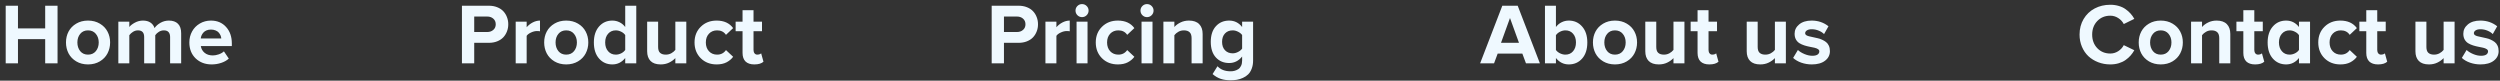 <svg width="434" height="14" viewBox="0 0 434 14" fill="none" xmlns="http://www.w3.org/2000/svg">
<rect x="0" y="0" width="434" height="14" fill="#333333" stroke="none"/>
<path d="M0.989 11V0.995H3.12V4.928H7.844V0.995H9.99V11H7.844V6.789H3.12V11H0.989ZM11.902 9.271C11.604 8.695 11.455 8.061 11.455 7.367C11.455 6.674 11.604 6.044 11.902 5.478C12.205 4.906 12.649 4.447 13.235 4.101C13.826 3.749 14.507 3.573 15.278 3.573C16.055 3.573 16.738 3.749 17.329 4.101C17.92 4.447 18.364 4.906 18.662 5.478C18.965 6.044 19.116 6.674 19.116 7.367C19.116 8.061 18.965 8.695 18.662 9.271C18.364 9.843 17.92 10.304 17.329 10.656C16.738 11.007 16.055 11.183 15.278 11.183C14.507 11.183 13.826 11.007 13.235 10.656C12.649 10.304 12.205 9.843 11.902 9.271ZM13.433 7.367C13.433 7.963 13.596 8.466 13.923 8.876C14.255 9.281 14.707 9.484 15.278 9.484C15.854 9.484 16.309 9.281 16.641 8.876C16.973 8.471 17.139 7.968 17.139 7.367C17.139 6.776 16.973 6.281 16.641 5.88C16.309 5.475 15.854 5.272 15.278 5.272C14.707 5.272 14.255 5.475 13.923 5.88C13.596 6.281 13.433 6.776 13.433 7.367ZM20.544 11V3.756H22.449V4.687C22.644 4.428 22.961 4.179 23.401 3.939C23.845 3.695 24.319 3.573 24.822 3.573C25.344 3.573 25.776 3.688 26.118 3.917C26.46 4.142 26.697 4.462 26.829 4.877C27.058 4.525 27.4 4.22 27.854 3.961C28.308 3.703 28.796 3.573 29.319 3.573C29.998 3.573 30.523 3.756 30.894 4.123C31.265 4.489 31.45 5.036 31.45 5.763V11H29.531V6.422C29.531 6.066 29.443 5.785 29.268 5.58C29.092 5.375 28.818 5.272 28.447 5.272C28.14 5.272 27.852 5.355 27.583 5.521C27.319 5.688 27.109 5.883 26.953 6.107V11H25.027V6.422C25.027 5.656 24.668 5.272 23.95 5.272C23.648 5.272 23.362 5.355 23.093 5.521C22.83 5.688 22.615 5.883 22.449 6.107V11H20.544ZM32.871 7.367C32.871 6.669 33.03 6.032 33.347 5.456C33.665 4.879 34.111 4.423 34.688 4.086C35.264 3.744 35.908 3.573 36.621 3.573C37.705 3.573 38.579 3.942 39.243 4.679C39.912 5.412 40.247 6.369 40.247 7.55V7.997H34.863C34.932 8.466 35.149 8.854 35.515 9.162C35.881 9.469 36.36 9.623 36.951 9.623C37.273 9.623 37.617 9.56 37.983 9.433C38.355 9.301 38.65 9.127 38.87 8.913L39.719 10.172C39.368 10.495 38.926 10.744 38.394 10.919C37.866 11.095 37.315 11.183 36.738 11.183C35.62 11.183 34.695 10.834 33.962 10.136C33.235 9.433 32.871 8.51 32.871 7.367ZM34.849 6.679H38.416C38.401 6.493 38.357 6.315 38.284 6.144C38.21 5.973 38.105 5.81 37.969 5.653C37.837 5.497 37.654 5.373 37.419 5.28C37.185 5.182 36.919 5.133 36.621 5.133C36.338 5.133 36.084 5.18 35.859 5.272C35.635 5.365 35.454 5.49 35.317 5.646C35.181 5.797 35.073 5.961 34.995 6.137C34.917 6.308 34.868 6.488 34.849 6.679ZM80.193 11V0.995H84.873C85.4 0.995 85.879 1.081 86.309 1.251C86.743 1.422 87.097 1.654 87.371 1.947C87.649 2.24 87.861 2.582 88.008 2.973C88.159 3.358 88.235 3.773 88.235 4.218C88.235 4.657 88.159 5.07 88.008 5.456C87.861 5.841 87.649 6.183 87.371 6.481C87.092 6.774 86.738 7.006 86.309 7.177C85.879 7.348 85.4 7.433 84.873 7.433H82.324V11H80.193ZM82.324 5.558H84.573C85.002 5.558 85.356 5.436 85.635 5.192C85.918 4.948 86.06 4.623 86.06 4.218C86.06 3.808 85.918 3.48 85.635 3.236C85.356 2.992 85.002 2.87 84.573 2.87H82.324V5.558ZM89.524 11V3.756H91.428V4.73C91.707 4.398 92.053 4.123 92.468 3.903C92.888 3.683 93.313 3.573 93.743 3.573V5.434C93.611 5.404 93.435 5.39 93.215 5.39C92.893 5.39 92.554 5.473 92.197 5.639C91.841 5.8 91.585 5.993 91.428 6.217V11H89.524ZM94.915 9.271C94.617 8.695 94.468 8.061 94.468 7.367C94.468 6.674 94.617 6.044 94.915 5.478C95.217 4.906 95.662 4.447 96.248 4.101C96.838 3.749 97.519 3.573 98.291 3.573C99.067 3.573 99.751 3.749 100.342 4.101C100.933 4.447 101.377 4.906 101.675 5.478C101.978 6.044 102.129 6.674 102.129 7.367C102.129 8.061 101.978 8.695 101.675 9.271C101.377 9.843 100.933 10.304 100.342 10.656C99.751 11.007 99.067 11.183 98.291 11.183C97.519 11.183 96.838 11.007 96.248 10.656C95.662 10.304 95.217 9.843 94.915 9.271ZM96.445 7.367C96.445 7.963 96.609 8.466 96.936 8.876C97.268 9.281 97.72 9.484 98.291 9.484C98.867 9.484 99.321 9.281 99.653 8.876C99.985 8.471 100.151 7.968 100.151 7.367C100.151 6.776 99.985 6.281 99.653 5.88C99.321 5.475 98.867 5.272 98.291 5.272C97.72 5.272 97.268 5.475 96.936 5.88C96.609 6.281 96.445 6.776 96.445 7.367ZM103.096 7.367C103.096 6.21 103.394 5.29 103.989 4.606C104.59 3.917 105.361 3.573 106.304 3.573C106.743 3.573 107.156 3.668 107.542 3.859C107.927 4.044 108.259 4.32 108.538 4.687V0.995H110.457V11H108.538V10.07C107.947 10.812 107.202 11.183 106.304 11.183C105.366 11.183 104.597 10.844 103.997 10.165C103.396 9.486 103.096 8.554 103.096 7.367ZM105.059 7.367C105.059 7.997 105.229 8.507 105.571 8.898C105.913 9.289 106.357 9.484 106.904 9.484C107.222 9.484 107.534 9.408 107.842 9.257C108.149 9.101 108.381 8.903 108.538 8.664V6.093C108.381 5.854 108.149 5.658 107.842 5.507C107.534 5.351 107.222 5.272 106.904 5.272C106.357 5.272 105.913 5.465 105.571 5.851C105.229 6.237 105.059 6.742 105.059 7.367ZM112.346 8.898V3.756H114.25V8.151C114.25 8.629 114.365 8.971 114.595 9.176C114.824 9.381 115.154 9.484 115.583 9.484C115.925 9.484 116.24 9.406 116.528 9.25C116.816 9.093 117.053 8.898 117.239 8.664V3.756H119.143V11H117.239V10.085C116.951 10.397 116.589 10.658 116.155 10.868C115.725 11.078 115.237 11.183 114.69 11.183C113.914 11.183 113.328 10.983 112.932 10.582C112.542 10.182 112.346 9.621 112.346 8.898ZM120.571 7.367C120.571 6.259 120.933 5.351 121.655 4.643C122.378 3.93 123.296 3.573 124.409 3.573C125.679 3.573 126.633 4.008 127.273 4.877L126.028 6.049C125.681 5.531 125.171 5.272 124.497 5.272C123.916 5.272 123.442 5.465 123.076 5.851C122.715 6.237 122.534 6.742 122.534 7.367C122.534 7.997 122.715 8.507 123.076 8.898C123.442 9.289 123.916 9.484 124.497 9.484C125.151 9.484 125.662 9.22 126.028 8.693L127.273 9.857C126.995 10.238 126.619 10.556 126.145 10.81C125.671 11.059 125.093 11.183 124.409 11.183C123.296 11.183 122.378 10.827 121.655 10.114C120.933 9.396 120.571 8.48 120.571 7.367ZM127.705 5.419V3.756H128.906V1.771H130.811V3.756H132.283V5.419H130.811V8.678C130.811 8.913 130.869 9.105 130.986 9.257C131.104 9.408 131.265 9.484 131.47 9.484C131.606 9.484 131.738 9.462 131.865 9.418C131.992 9.374 132.083 9.32 132.136 9.257L132.539 10.714C132.192 11.027 131.663 11.183 130.95 11.183C130.286 11.183 129.778 11.015 129.426 10.678C129.08 10.336 128.906 9.838 128.906 9.184V5.419H127.705ZM172.156 11V0.995H176.836C177.363 0.995 177.842 1.081 178.271 1.251C178.706 1.422 179.06 1.654 179.333 1.947C179.612 2.24 179.824 2.582 179.971 2.973C180.122 3.358 180.198 3.773 180.198 4.218C180.198 4.657 180.122 5.07 179.971 5.456C179.824 5.841 179.612 6.183 179.333 6.481C179.055 6.774 178.701 7.006 178.271 7.177C177.842 7.348 177.363 7.433 176.836 7.433H174.287V11H172.156ZM174.287 5.558H176.536C176.965 5.558 177.319 5.436 177.598 5.192C177.881 4.948 178.022 4.623 178.022 4.218C178.022 3.808 177.881 3.48 177.598 3.236C177.319 2.992 176.965 2.87 176.536 2.87H174.287V5.558ZM181.487 11V3.756H183.391V4.73C183.669 4.398 184.016 4.123 184.431 3.903C184.851 3.683 185.276 3.573 185.706 3.573V5.434C185.574 5.404 185.398 5.39 185.178 5.39C184.856 5.39 184.517 5.473 184.16 5.639C183.804 5.8 183.547 5.993 183.391 6.217V11H181.487ZM187.039 2.643C186.819 2.418 186.709 2.15 186.709 1.837C186.709 1.525 186.819 1.259 187.039 1.039C187.263 0.819 187.529 0.709 187.837 0.709C188.154 0.709 188.423 0.819 188.643 1.039C188.867 1.259 188.979 1.525 188.979 1.837C188.979 2.15 188.867 2.418 188.643 2.643C188.423 2.863 188.154 2.973 187.837 2.973C187.529 2.973 187.263 2.863 187.039 2.643ZM186.892 11V3.756H188.796V11H186.892ZM190.225 7.367C190.225 6.259 190.586 5.351 191.309 4.643C192.031 3.93 192.949 3.573 194.062 3.573C195.332 3.573 196.287 4.008 196.926 4.877L195.681 6.049C195.334 5.531 194.824 5.272 194.15 5.272C193.569 5.272 193.096 5.465 192.729 5.851C192.368 6.237 192.188 6.742 192.188 7.367C192.188 7.997 192.368 8.507 192.729 8.898C193.096 9.289 193.569 9.484 194.15 9.484C194.805 9.484 195.315 9.22 195.681 8.693L196.926 9.857C196.648 10.238 196.272 10.556 195.798 10.81C195.325 11.059 194.746 11.183 194.062 11.183C192.949 11.183 192.031 10.827 191.309 10.114C190.586 9.396 190.225 8.48 190.225 7.367ZM198.318 2.643C198.098 2.418 197.988 2.15 197.988 1.837C197.988 1.525 198.098 1.259 198.318 1.039C198.542 0.819 198.809 0.709 199.116 0.709C199.434 0.709 199.702 0.819 199.922 1.039C200.146 1.259 200.259 1.525 200.259 1.837C200.259 2.15 200.146 2.418 199.922 2.643C199.702 2.863 199.434 2.973 199.116 2.973C198.809 2.973 198.542 2.863 198.318 2.643ZM198.171 11V3.756H200.076V11H198.171ZM201.965 11V3.756H203.87V4.687C204.133 4.379 204.485 4.118 204.924 3.903C205.369 3.683 205.862 3.573 206.404 3.573C207.185 3.573 207.776 3.778 208.176 4.188C208.577 4.594 208.777 5.16 208.777 5.888V11H206.858V6.62C206.858 6.142 206.741 5.797 206.506 5.587C206.277 5.377 205.947 5.272 205.518 5.272C205.171 5.272 204.856 5.353 204.573 5.514C204.29 5.67 204.055 5.868 203.87 6.107V11H201.965ZM210.19 7.265C210.19 6.107 210.486 5.204 211.077 4.555C211.672 3.9 212.441 3.573 213.384 3.573C214.302 3.573 215.051 3.944 215.632 4.687V3.756H217.537V10.517C217.537 11.044 217.456 11.513 217.295 11.923C217.139 12.333 216.934 12.663 216.68 12.912C216.426 13.161 216.123 13.363 215.771 13.52C215.42 13.681 215.071 13.79 214.724 13.849C214.377 13.908 214.011 13.937 213.625 13.937C212.986 13.937 212.417 13.854 211.919 13.688C211.421 13.522 210.95 13.246 210.505 12.86L211.355 11.498C211.902 12.084 212.659 12.377 213.625 12.377C213.875 12.377 214.109 12.348 214.329 12.289C214.548 12.23 214.761 12.135 214.966 12.003C215.171 11.872 215.332 11.679 215.449 11.425C215.571 11.171 215.632 10.868 215.632 10.517V9.813C215.032 10.565 214.282 10.941 213.384 10.941C212.446 10.941 211.68 10.622 211.084 9.982C210.488 9.337 210.19 8.432 210.19 7.265ZM212.659 5.807C212.322 6.164 212.153 6.649 212.153 7.265C212.153 7.88 212.322 8.366 212.659 8.722C212.996 9.079 213.442 9.257 213.999 9.257C214.302 9.257 214.607 9.179 214.915 9.022C215.227 8.866 215.466 8.671 215.632 8.437V6.078C215.466 5.849 215.229 5.658 214.922 5.507C214.614 5.351 214.307 5.272 213.999 5.272C213.442 5.272 212.996 5.451 212.659 5.807ZM256.948 11L260.801 0.995H263.474L267.327 11H264.91L264.28 9.308H259.995L259.365 11H256.948ZM260.574 7.433H263.694L262.134 3.126L260.574 7.433ZM268.206 11V0.995H270.11V4.687C270.388 4.32 270.72 4.044 271.106 3.859C271.492 3.668 271.904 3.573 272.344 3.573C273.286 3.573 274.058 3.917 274.658 4.606C275.259 5.29 275.559 6.21 275.559 7.367C275.559 8.554 275.259 9.486 274.658 10.165C274.058 10.844 273.286 11.183 272.344 11.183C271.445 11.183 270.701 10.812 270.11 10.07V11H268.206ZM270.11 8.678C270.276 8.913 270.513 9.105 270.82 9.257C271.133 9.408 271.445 9.484 271.758 9.484C272.305 9.484 272.747 9.289 273.083 8.898C273.42 8.507 273.589 7.997 273.589 7.367C273.589 6.742 273.42 6.237 273.083 5.851C272.747 5.465 272.305 5.272 271.758 5.272C271.445 5.272 271.133 5.351 270.82 5.507C270.513 5.663 270.276 5.863 270.11 6.107V8.678ZM276.98 9.271C276.682 8.695 276.533 8.061 276.533 7.367C276.533 6.674 276.682 6.044 276.98 5.478C277.283 4.906 277.727 4.447 278.313 4.101C278.904 3.749 279.585 3.573 280.356 3.573C281.133 3.573 281.816 3.749 282.407 4.101C282.998 4.447 283.442 4.906 283.74 5.478C284.043 6.044 284.194 6.674 284.194 7.367C284.194 8.061 284.043 8.695 283.74 9.271C283.442 9.843 282.998 10.304 282.407 10.656C281.816 11.007 281.133 11.183 280.356 11.183C279.585 11.183 278.904 11.007 278.313 10.656C277.727 10.304 277.283 9.843 276.98 9.271ZM278.511 7.367C278.511 7.963 278.674 8.466 279.001 8.876C279.333 9.281 279.785 9.484 280.356 9.484C280.933 9.484 281.387 9.281 281.719 8.876C282.051 8.471 282.217 7.968 282.217 7.367C282.217 6.776 282.051 6.281 281.719 5.88C281.387 5.475 280.933 5.272 280.356 5.272C279.785 5.272 279.333 5.475 279.001 5.88C278.674 6.281 278.511 6.776 278.511 7.367ZM285.623 8.898V3.756H287.527V8.151C287.527 8.629 287.642 8.971 287.871 9.176C288.101 9.381 288.43 9.484 288.86 9.484C289.202 9.484 289.517 9.406 289.805 9.25C290.093 9.093 290.33 8.898 290.515 8.664V3.756H292.419V11H290.515V10.085C290.227 10.397 289.866 10.658 289.431 10.868C289.001 11.078 288.513 11.183 287.966 11.183C287.19 11.183 286.604 10.983 286.208 10.582C285.818 10.182 285.623 9.621 285.623 8.898ZM293.496 5.419V3.756H294.697V1.771H296.602V3.756H298.074V5.419H296.602V8.678C296.602 8.913 296.66 9.105 296.777 9.257C296.895 9.408 297.056 9.484 297.261 9.484C297.397 9.484 297.529 9.462 297.656 9.418C297.783 9.374 297.874 9.32 297.927 9.257L298.33 10.714C297.983 11.027 297.454 11.183 296.741 11.183C296.077 11.183 295.569 11.015 295.217 10.678C294.871 10.336 294.697 9.838 294.697 9.184V5.419H293.496ZM303.23 8.898V3.756H305.134V8.151C305.134 8.629 305.249 8.971 305.479 9.176C305.708 9.381 306.038 9.484 306.467 9.484C306.809 9.484 307.124 9.406 307.412 9.25C307.7 9.093 307.937 8.898 308.123 8.664V3.756H310.027V11H308.123V10.085C307.834 10.397 307.473 10.658 307.039 10.868C306.609 11.078 306.121 11.183 305.574 11.183C304.797 11.183 304.211 10.983 303.816 10.582C303.425 10.182 303.23 9.621 303.23 8.898ZM311.287 10.055L312.114 8.678C312.397 8.947 312.776 9.181 313.25 9.381C313.728 9.582 314.185 9.682 314.619 9.682C315.02 9.682 315.322 9.613 315.527 9.477C315.732 9.335 315.835 9.147 315.835 8.913C315.835 8.756 315.754 8.627 315.593 8.524C315.437 8.422 315.232 8.341 314.978 8.283C314.729 8.224 314.451 8.168 314.143 8.114C313.84 8.056 313.535 7.978 313.228 7.88C312.925 7.782 312.646 7.658 312.393 7.506C312.144 7.355 311.938 7.14 311.777 6.862C311.621 6.579 311.543 6.244 311.543 5.858C311.543 5.219 311.807 4.679 312.334 4.24C312.861 3.795 313.586 3.573 314.509 3.573C315.623 3.573 316.594 3.903 317.424 4.562L316.655 5.917C316.426 5.678 316.116 5.478 315.725 5.316C315.339 5.155 314.934 5.075 314.509 5.075C314.167 5.075 313.892 5.141 313.682 5.272C313.477 5.404 313.374 5.573 313.374 5.778C313.374 5.905 313.435 6.012 313.557 6.1C313.679 6.183 313.84 6.249 314.041 6.298C314.246 6.342 314.475 6.393 314.729 6.452C314.988 6.51 315.251 6.569 315.52 6.627C315.793 6.681 316.057 6.769 316.311 6.891C316.57 7.008 316.799 7.145 317 7.301C317.205 7.458 317.368 7.67 317.49 7.938C317.612 8.207 317.673 8.517 317.673 8.869C317.673 9.552 317.393 10.109 316.831 10.539C316.274 10.968 315.505 11.183 314.524 11.183C313.894 11.183 313.291 11.083 312.715 10.883C312.144 10.683 311.667 10.407 311.287 10.055ZM361.011 6.005C361.011 4.994 361.245 4.093 361.714 3.302C362.183 2.511 362.822 1.901 363.633 1.471C364.443 1.042 365.349 0.827 366.35 0.827C366.877 0.827 367.366 0.895 367.815 1.032C368.269 1.164 368.662 1.349 368.994 1.588C369.331 1.823 369.622 2.079 369.866 2.357C370.115 2.631 370.332 2.936 370.518 3.273L368.687 4.174C368.472 3.754 368.152 3.407 367.727 3.134C367.302 2.86 366.843 2.724 366.35 2.724C365.437 2.724 364.683 3.034 364.087 3.654C363.496 4.274 363.201 5.058 363.201 6.005C363.201 6.952 363.496 7.738 364.087 8.363C364.683 8.983 365.437 9.293 366.35 9.293C366.843 9.293 367.302 9.157 367.727 8.883C368.152 8.605 368.472 8.256 368.687 7.836L370.518 8.722C370.327 9.059 370.11 9.367 369.866 9.645C369.626 9.918 369.338 10.175 369.001 10.414C368.665 10.653 368.269 10.841 367.815 10.978C367.366 11.115 366.877 11.183 366.35 11.183C365.603 11.183 364.9 11.056 364.241 10.802C363.586 10.548 363.02 10.199 362.542 9.755C362.068 9.306 361.694 8.759 361.421 8.114C361.147 7.465 361.011 6.762 361.011 6.005ZM371.726 9.271C371.428 8.695 371.279 8.061 371.279 7.367C371.279 6.674 371.428 6.044 371.726 5.478C372.029 4.906 372.473 4.447 373.059 4.101C373.65 3.749 374.331 3.573 375.103 3.573C375.879 3.573 376.562 3.749 377.153 4.101C377.744 4.447 378.188 4.906 378.486 5.478C378.789 6.044 378.94 6.674 378.94 7.367C378.94 8.061 378.789 8.695 378.486 9.271C378.188 9.843 377.744 10.304 377.153 10.656C376.562 11.007 375.879 11.183 375.103 11.183C374.331 11.183 373.65 11.007 373.059 10.656C372.473 10.304 372.029 9.843 371.726 9.271ZM373.257 7.367C373.257 7.963 373.42 8.466 373.748 8.876C374.08 9.281 374.531 9.484 375.103 9.484C375.679 9.484 376.133 9.281 376.465 8.876C376.797 8.471 376.963 7.968 376.963 7.367C376.963 6.776 376.797 6.281 376.465 5.88C376.133 5.475 375.679 5.272 375.103 5.272C374.531 5.272 374.08 5.475 373.748 5.88C373.42 6.281 373.257 6.776 373.257 7.367ZM380.369 11V3.756H382.273V4.687C382.537 4.379 382.888 4.118 383.328 3.903C383.772 3.683 384.265 3.573 384.807 3.573C385.588 3.573 386.179 3.778 386.58 4.188C386.98 4.594 387.18 5.16 387.18 5.888V11H385.261V6.62C385.261 6.142 385.144 5.797 384.91 5.587C384.68 5.377 384.351 5.272 383.921 5.272C383.574 5.272 383.259 5.353 382.976 5.514C382.693 5.67 382.458 5.868 382.273 6.107V11H380.369ZM388.242 5.419V3.756H389.443V1.771H391.348V3.756H392.82V5.419H391.348V8.678C391.348 8.913 391.406 9.105 391.523 9.257C391.641 9.408 391.802 9.484 392.007 9.484C392.144 9.484 392.275 9.462 392.402 9.418C392.529 9.374 392.62 9.32 392.673 9.257L393.076 10.714C392.729 11.027 392.2 11.183 391.487 11.183C390.823 11.183 390.315 11.015 389.963 10.678C389.617 10.336 389.443 9.838 389.443 9.184V5.419H388.242ZM393.662 7.367C393.662 6.21 393.96 5.29 394.556 4.606C395.156 3.917 395.928 3.573 396.87 3.573C397.778 3.573 398.523 3.944 399.104 4.687V3.756H401.023V11H399.104V10.07C398.513 10.812 397.769 11.183 396.87 11.183C395.933 11.183 395.164 10.844 394.563 10.165C393.962 9.486 393.662 8.554 393.662 7.367ZM395.625 7.367C395.625 7.997 395.796 8.507 396.138 8.898C396.479 9.289 396.924 9.484 397.471 9.484C397.788 9.484 398.101 9.408 398.408 9.257C398.716 9.101 398.948 8.903 399.104 8.664V6.107C398.948 5.868 398.716 5.67 398.408 5.514C398.101 5.353 397.788 5.272 397.471 5.272C396.924 5.272 396.479 5.465 396.138 5.851C395.796 6.237 395.625 6.742 395.625 7.367ZM402.451 7.367C402.451 6.259 402.812 5.351 403.535 4.643C404.258 3.93 405.176 3.573 406.289 3.573C407.559 3.573 408.513 4.008 409.153 4.877L407.908 6.049C407.561 5.531 407.051 5.272 406.377 5.272C405.796 5.272 405.322 5.465 404.956 5.851C404.595 6.237 404.414 6.742 404.414 7.367C404.414 7.997 404.595 8.507 404.956 8.898C405.322 9.289 405.796 9.484 406.377 9.484C407.031 9.484 407.542 9.22 407.908 8.693L409.153 9.857C408.875 10.238 408.499 10.556 408.025 10.81C407.551 11.059 406.973 11.183 406.289 11.183C405.176 11.183 404.258 10.827 403.535 10.114C402.812 9.396 402.451 8.48 402.451 7.367ZM409.585 5.419V3.756H410.786V1.771H412.69V3.756H414.163V5.419H412.69V8.678C412.69 8.913 412.749 9.105 412.866 9.257C412.983 9.408 413.145 9.484 413.35 9.484C413.486 9.484 413.618 9.462 413.745 9.418C413.872 9.374 413.962 9.32 414.016 9.257L414.419 10.714C414.072 11.027 413.542 11.183 412.83 11.183C412.166 11.183 411.658 11.015 411.306 10.678C410.959 10.336 410.786 9.838 410.786 9.184V5.419H409.585ZM419.319 8.898V3.756H421.223V8.151C421.223 8.629 421.338 8.971 421.567 9.176C421.797 9.381 422.126 9.484 422.556 9.484C422.898 9.484 423.213 9.406 423.501 9.25C423.789 9.093 424.026 8.898 424.211 8.664V3.756H426.116V11H424.211V10.085C423.923 10.397 423.562 10.658 423.127 10.868C422.698 11.078 422.209 11.183 421.663 11.183C420.886 11.183 420.3 10.983 419.905 10.582C419.514 10.182 419.319 9.621 419.319 8.898ZM427.375 10.055L428.203 8.678C428.486 8.947 428.865 9.181 429.338 9.381C429.817 9.582 430.273 9.682 430.708 9.682C431.108 9.682 431.411 9.613 431.616 9.477C431.821 9.335 431.924 9.147 431.924 8.913C431.924 8.756 431.843 8.627 431.682 8.524C431.526 8.422 431.321 8.341 431.067 8.283C430.818 8.224 430.54 8.168 430.232 8.114C429.929 8.056 429.624 7.978 429.316 7.88C429.014 7.782 428.735 7.658 428.481 7.506C428.232 7.355 428.027 7.14 427.866 6.862C427.71 6.579 427.632 6.244 427.632 5.858C427.632 5.219 427.896 4.679 428.423 4.24C428.95 3.795 429.675 3.573 430.598 3.573C431.711 3.573 432.683 3.903 433.513 4.562L432.744 5.917C432.515 5.678 432.205 5.478 431.814 5.316C431.428 5.155 431.023 5.075 430.598 5.075C430.256 5.075 429.98 5.141 429.771 5.272C429.565 5.404 429.463 5.573 429.463 5.778C429.463 5.905 429.524 6.012 429.646 6.1C429.768 6.183 429.929 6.249 430.129 6.298C430.334 6.342 430.564 6.393 430.818 6.452C431.077 6.51 431.34 6.569 431.609 6.627C431.882 6.681 432.146 6.769 432.4 6.891C432.659 7.008 432.888 7.145 433.088 7.301C433.293 7.458 433.457 7.67 433.579 7.938C433.701 8.207 433.762 8.517 433.762 8.869C433.762 9.552 433.481 10.109 432.92 10.539C432.363 10.968 431.594 11.183 430.613 11.183C429.983 11.183 429.38 11.083 428.804 10.883C428.232 10.683 427.756 10.407 427.375 10.055Z" fill="#EFF9FF"/>
</svg>
